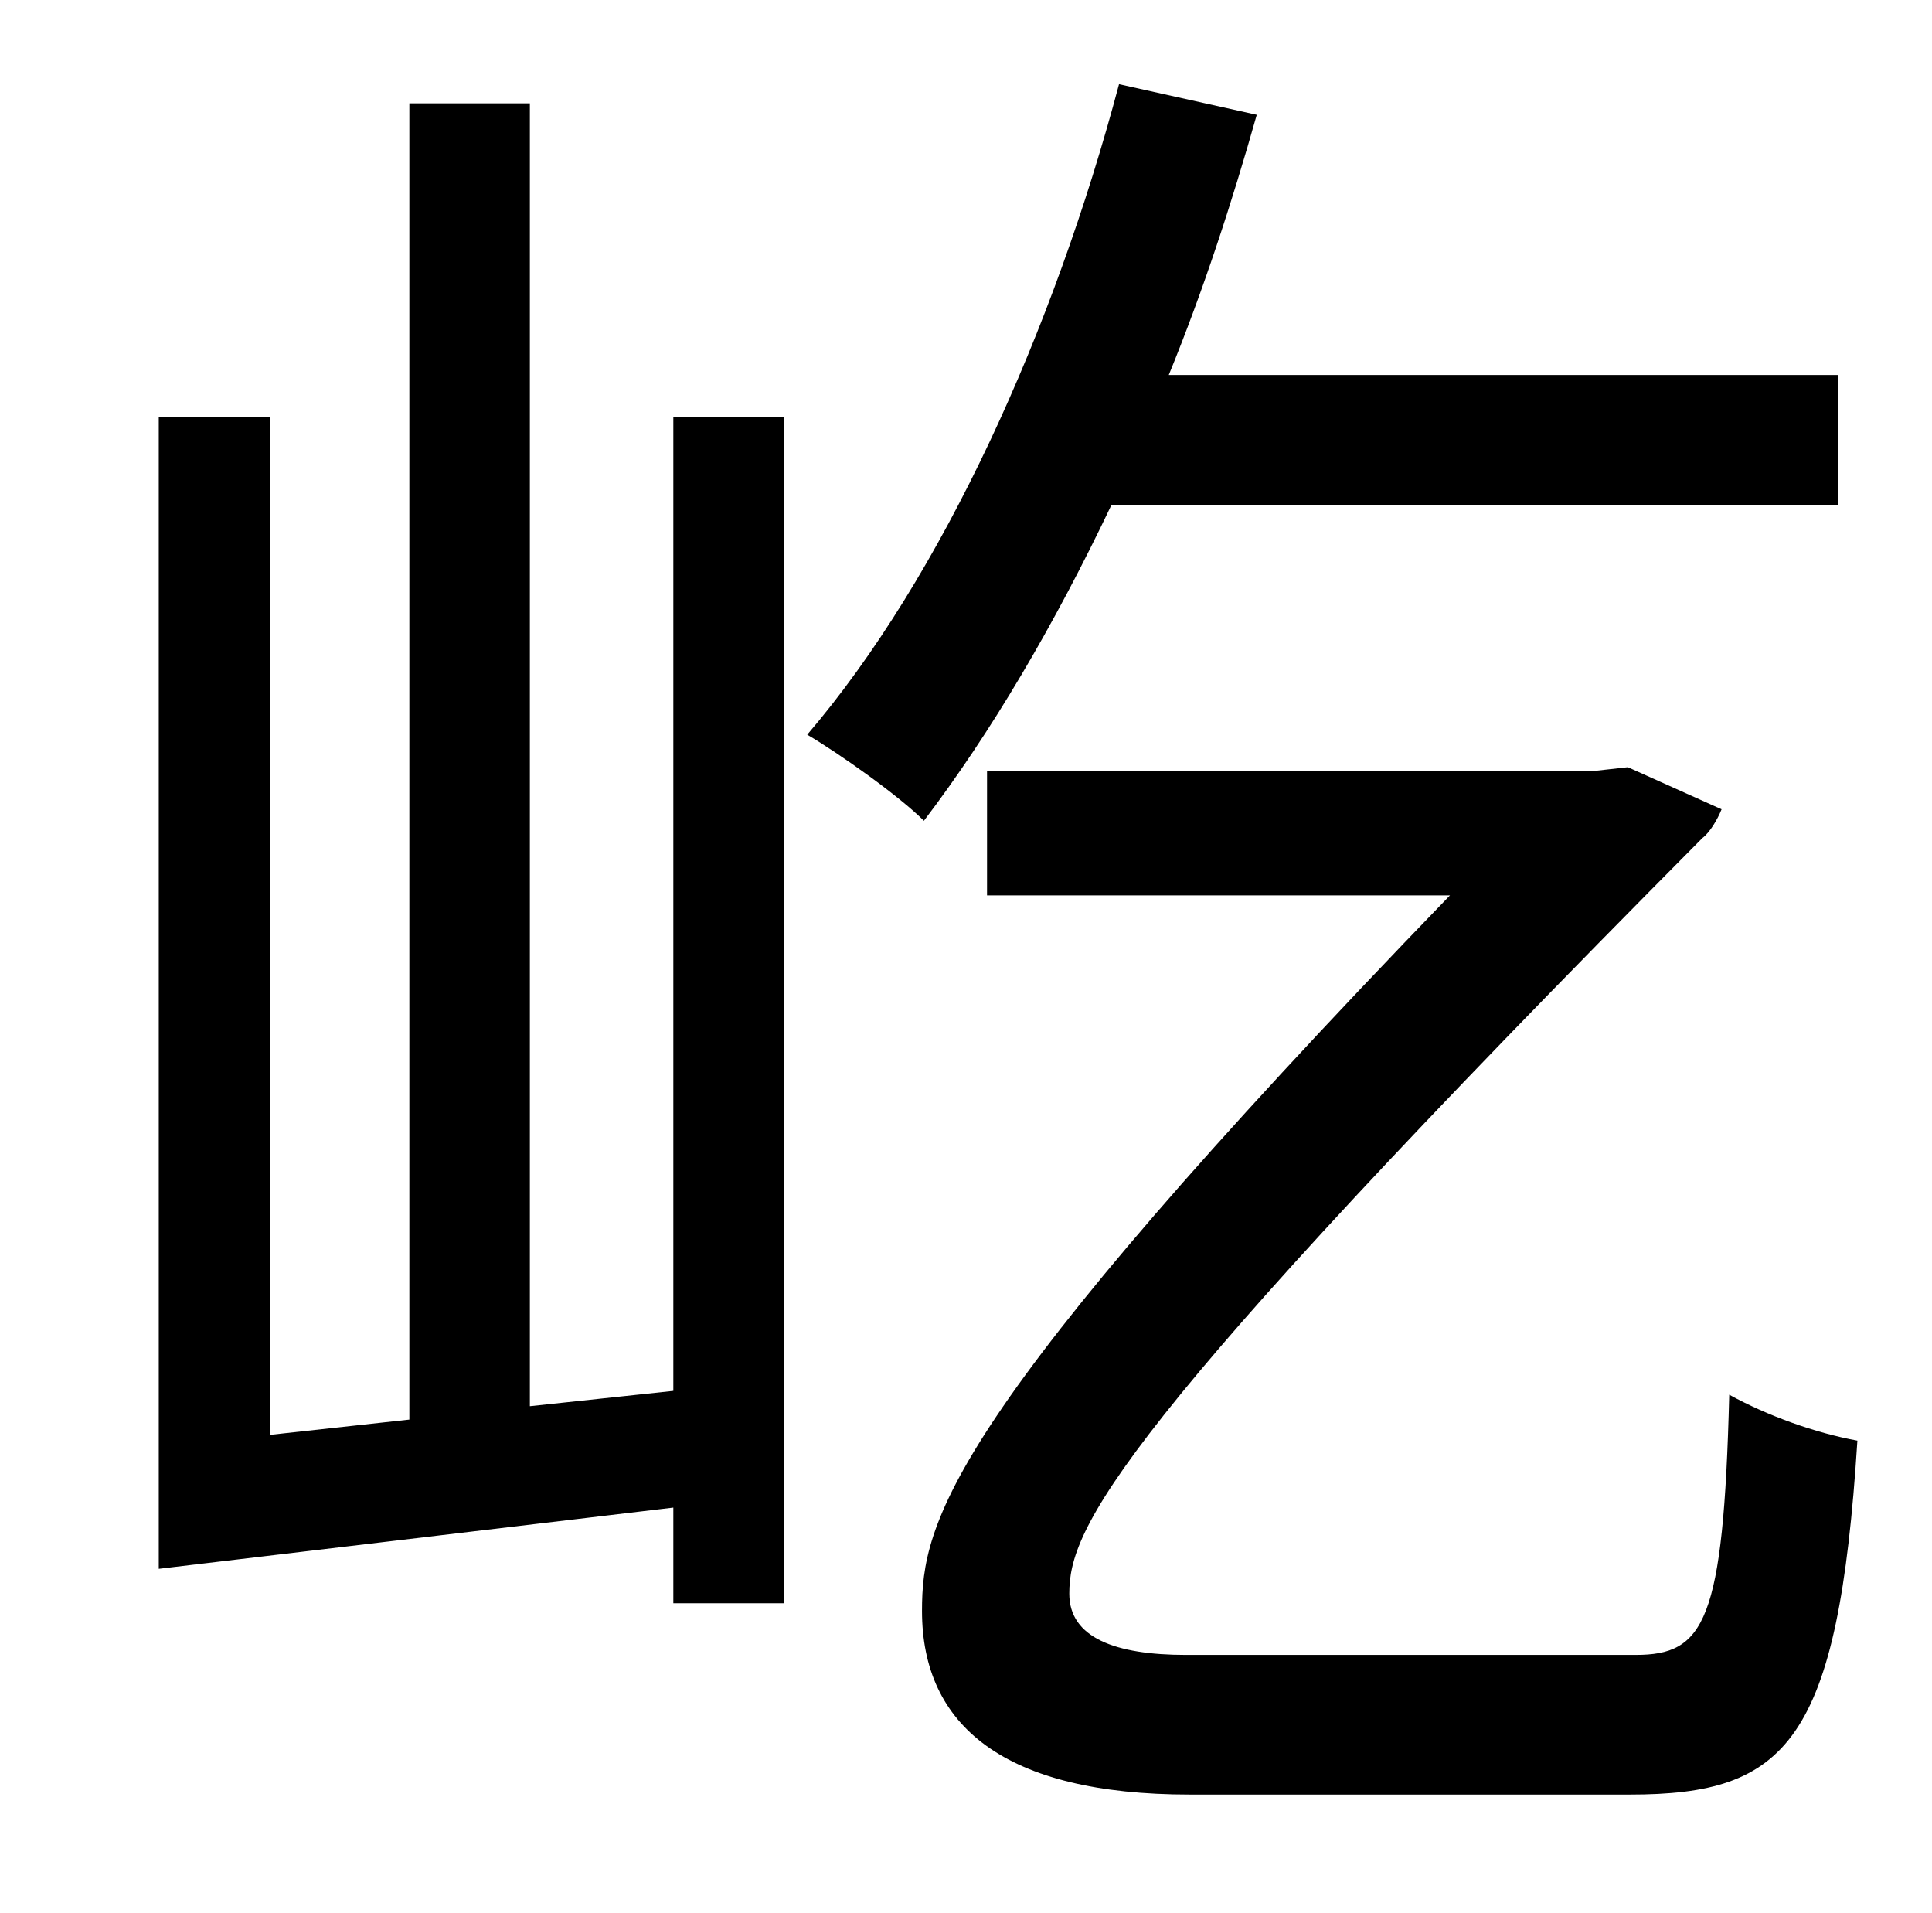 <?xml version="1.0" standalone="no"?>
<!DOCTYPE svg PUBLIC "-//W3C//DTD SVG 1.1//EN" "http://www.w3.org/Graphics/SVG/1.1/DTD/svg11.dtd" >
<svg xmlns="http://www.w3.org/2000/svg" xmlns:xlink="http://www.w3.org/1999/xlink" version="1.1" viewBox="-10 0 1010 1000">
   <path fill="currentColor"
d="M342 727v-509h58v620h-58v-50l-269 32v-602h58v532l73 -8v-688h63v681zM951 264h-380c-30 63 -63 119 -98 165c-13 -13 -44 -35 -61 -45c71 -83 129 -212 163 -340l72 16c-13 46 -28 92 -46 136h350v68zM610 865h235c36 0 46 -17 49 -136c20 11 45 20 67 24
c-10 158 -37 185 -119 185h-230c-97 0 -140 -36 -140 -96c0 -46 12 -101 276 -374h-242v-65h317l18 -2l49 22c-2 5 -6 12 -10 15c-309 311 -331 361 -331 395c0 23 24 32 61 32z" />
</svg>
